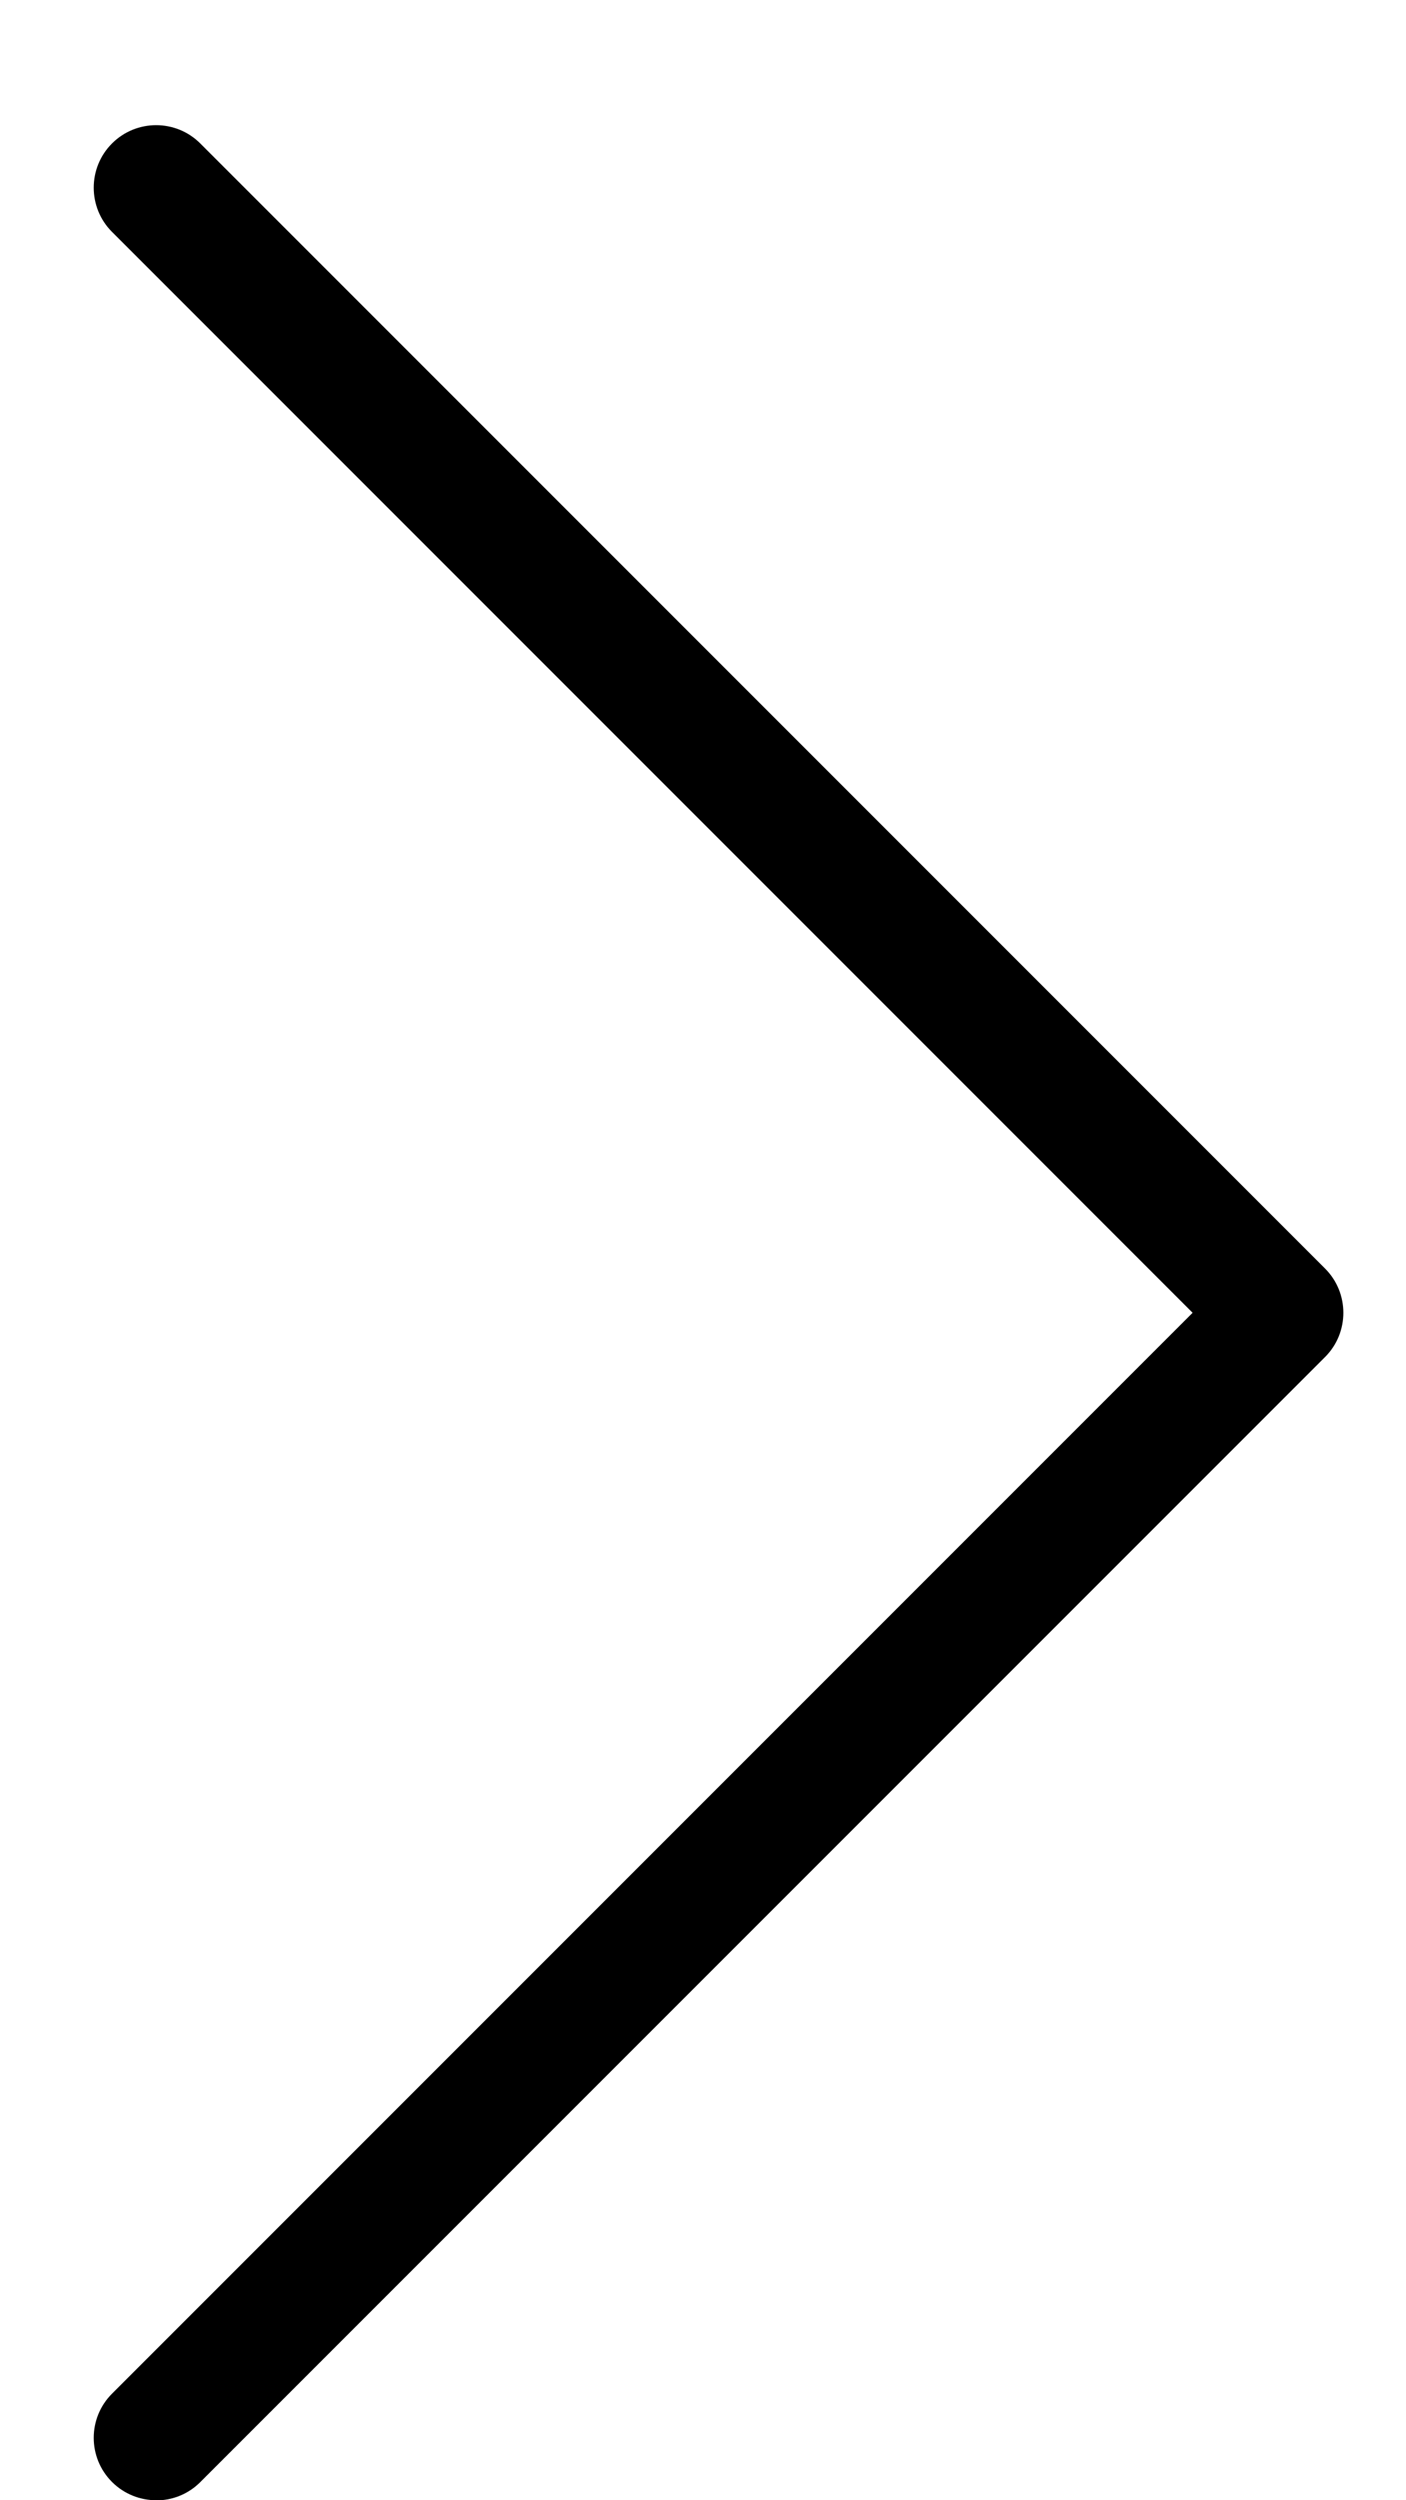 <svg width="9" height="16" viewBox="0 0 9 16" fill="none" xmlns="http://www.w3.org/2000/svg">
<path d="M1 16C0.898 16 0.795 15.961 0.717 15.883C0.561 15.727 0.561 15.474 0.717 15.318L7.634 8.401L0.717 1.484C0.561 1.328 0.561 1.074 0.717 0.918C0.873 0.762 1.126 0.762 1.282 0.918L8.482 8.118C8.638 8.274 8.638 8.528 8.482 8.684L1.282 15.884C1.204 15.962 1.102 16.001 0.999 16.001L1 16Z" fill="currentColor"/>
</svg>
